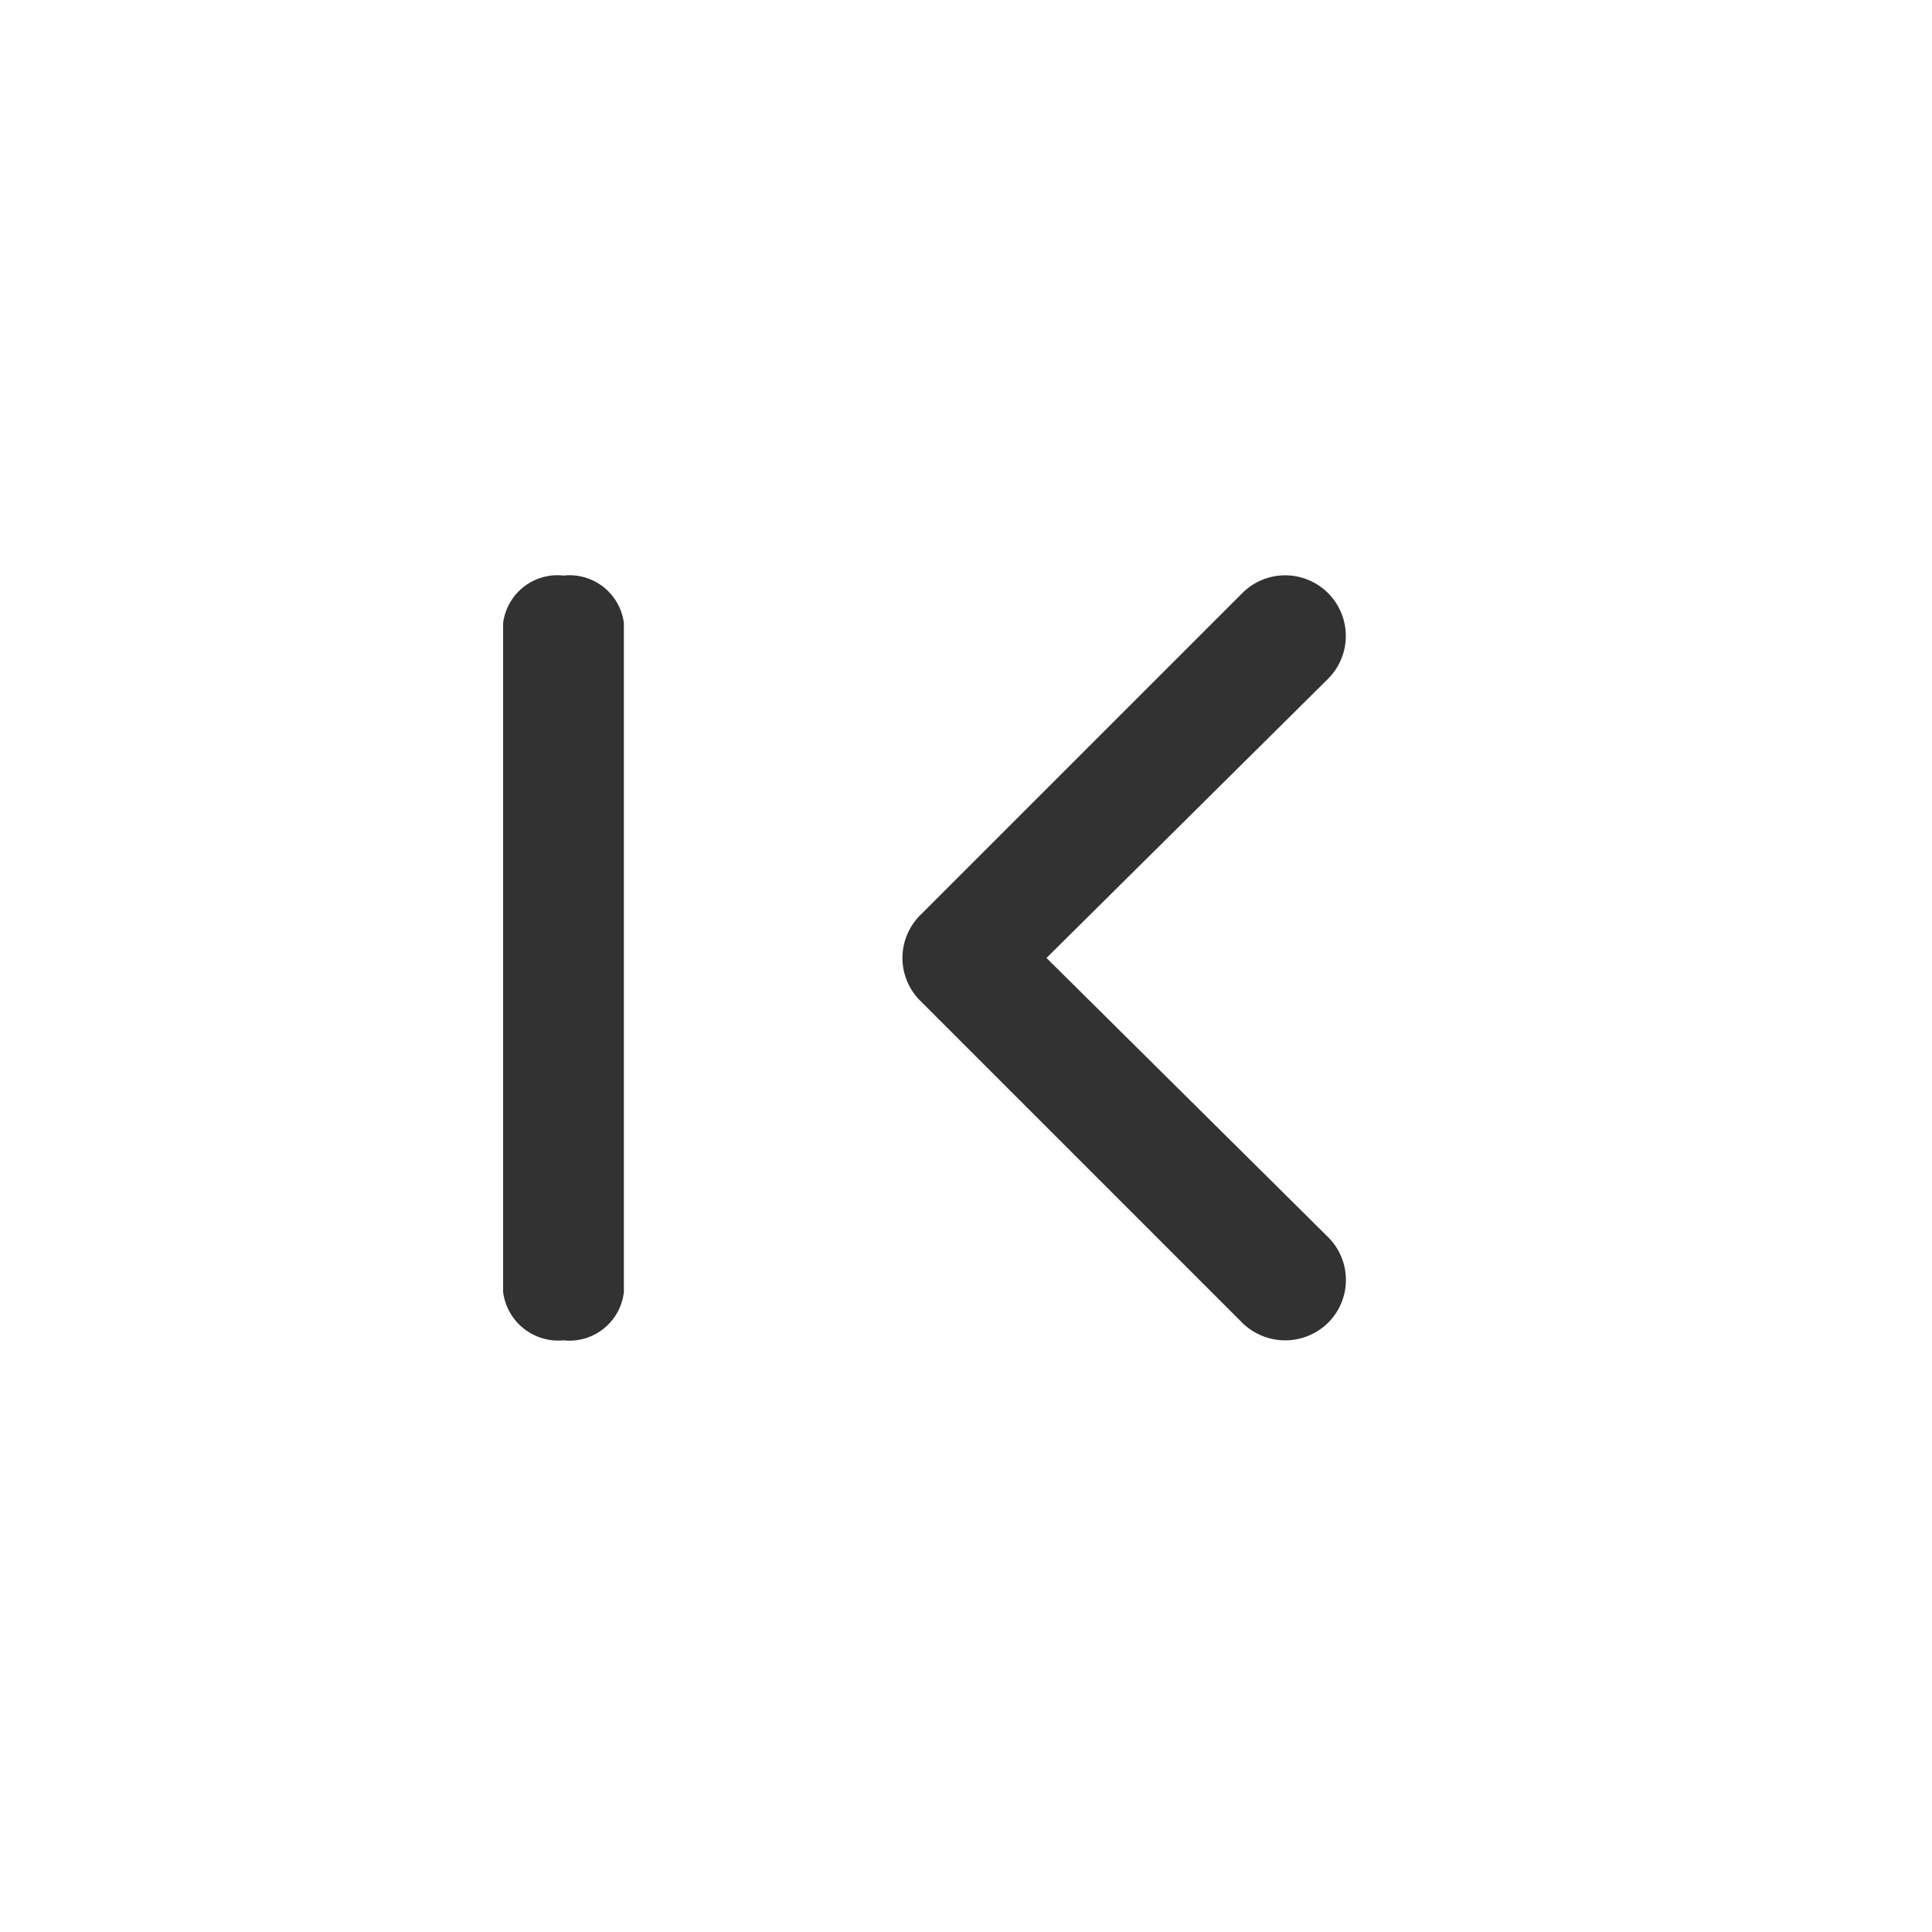 <svg xmlns="http://www.w3.org/2000/svg" viewBox="0 0 24 24"><defs><style>.cls-1{fill:none;}.cls-2{fill:#323232;}</style></defs><g id="Layer_2" data-name="Layer 2"><g id="Icons"><rect class="cls-1" width="24" height="24"/><path class="cls-2" d="M7,7.15a.68.68,0,0,0-.75.59v8.31a.69.69,0,0,0,.75.6.68.68,0,0,0,.75-.6V7.74A.68.68,0,0,0,7,7.15Z"/><path class="cls-2" d="M13,11.9,16.5,8.43a.75.75,0,0,0-1.07-1.06l-4,4a.75.75,0,0,0,0,1.06l4,4a.76.76,0,0,0,1.07,0,.75.75,0,0,0,0-1.06Z"/></g></g></svg>